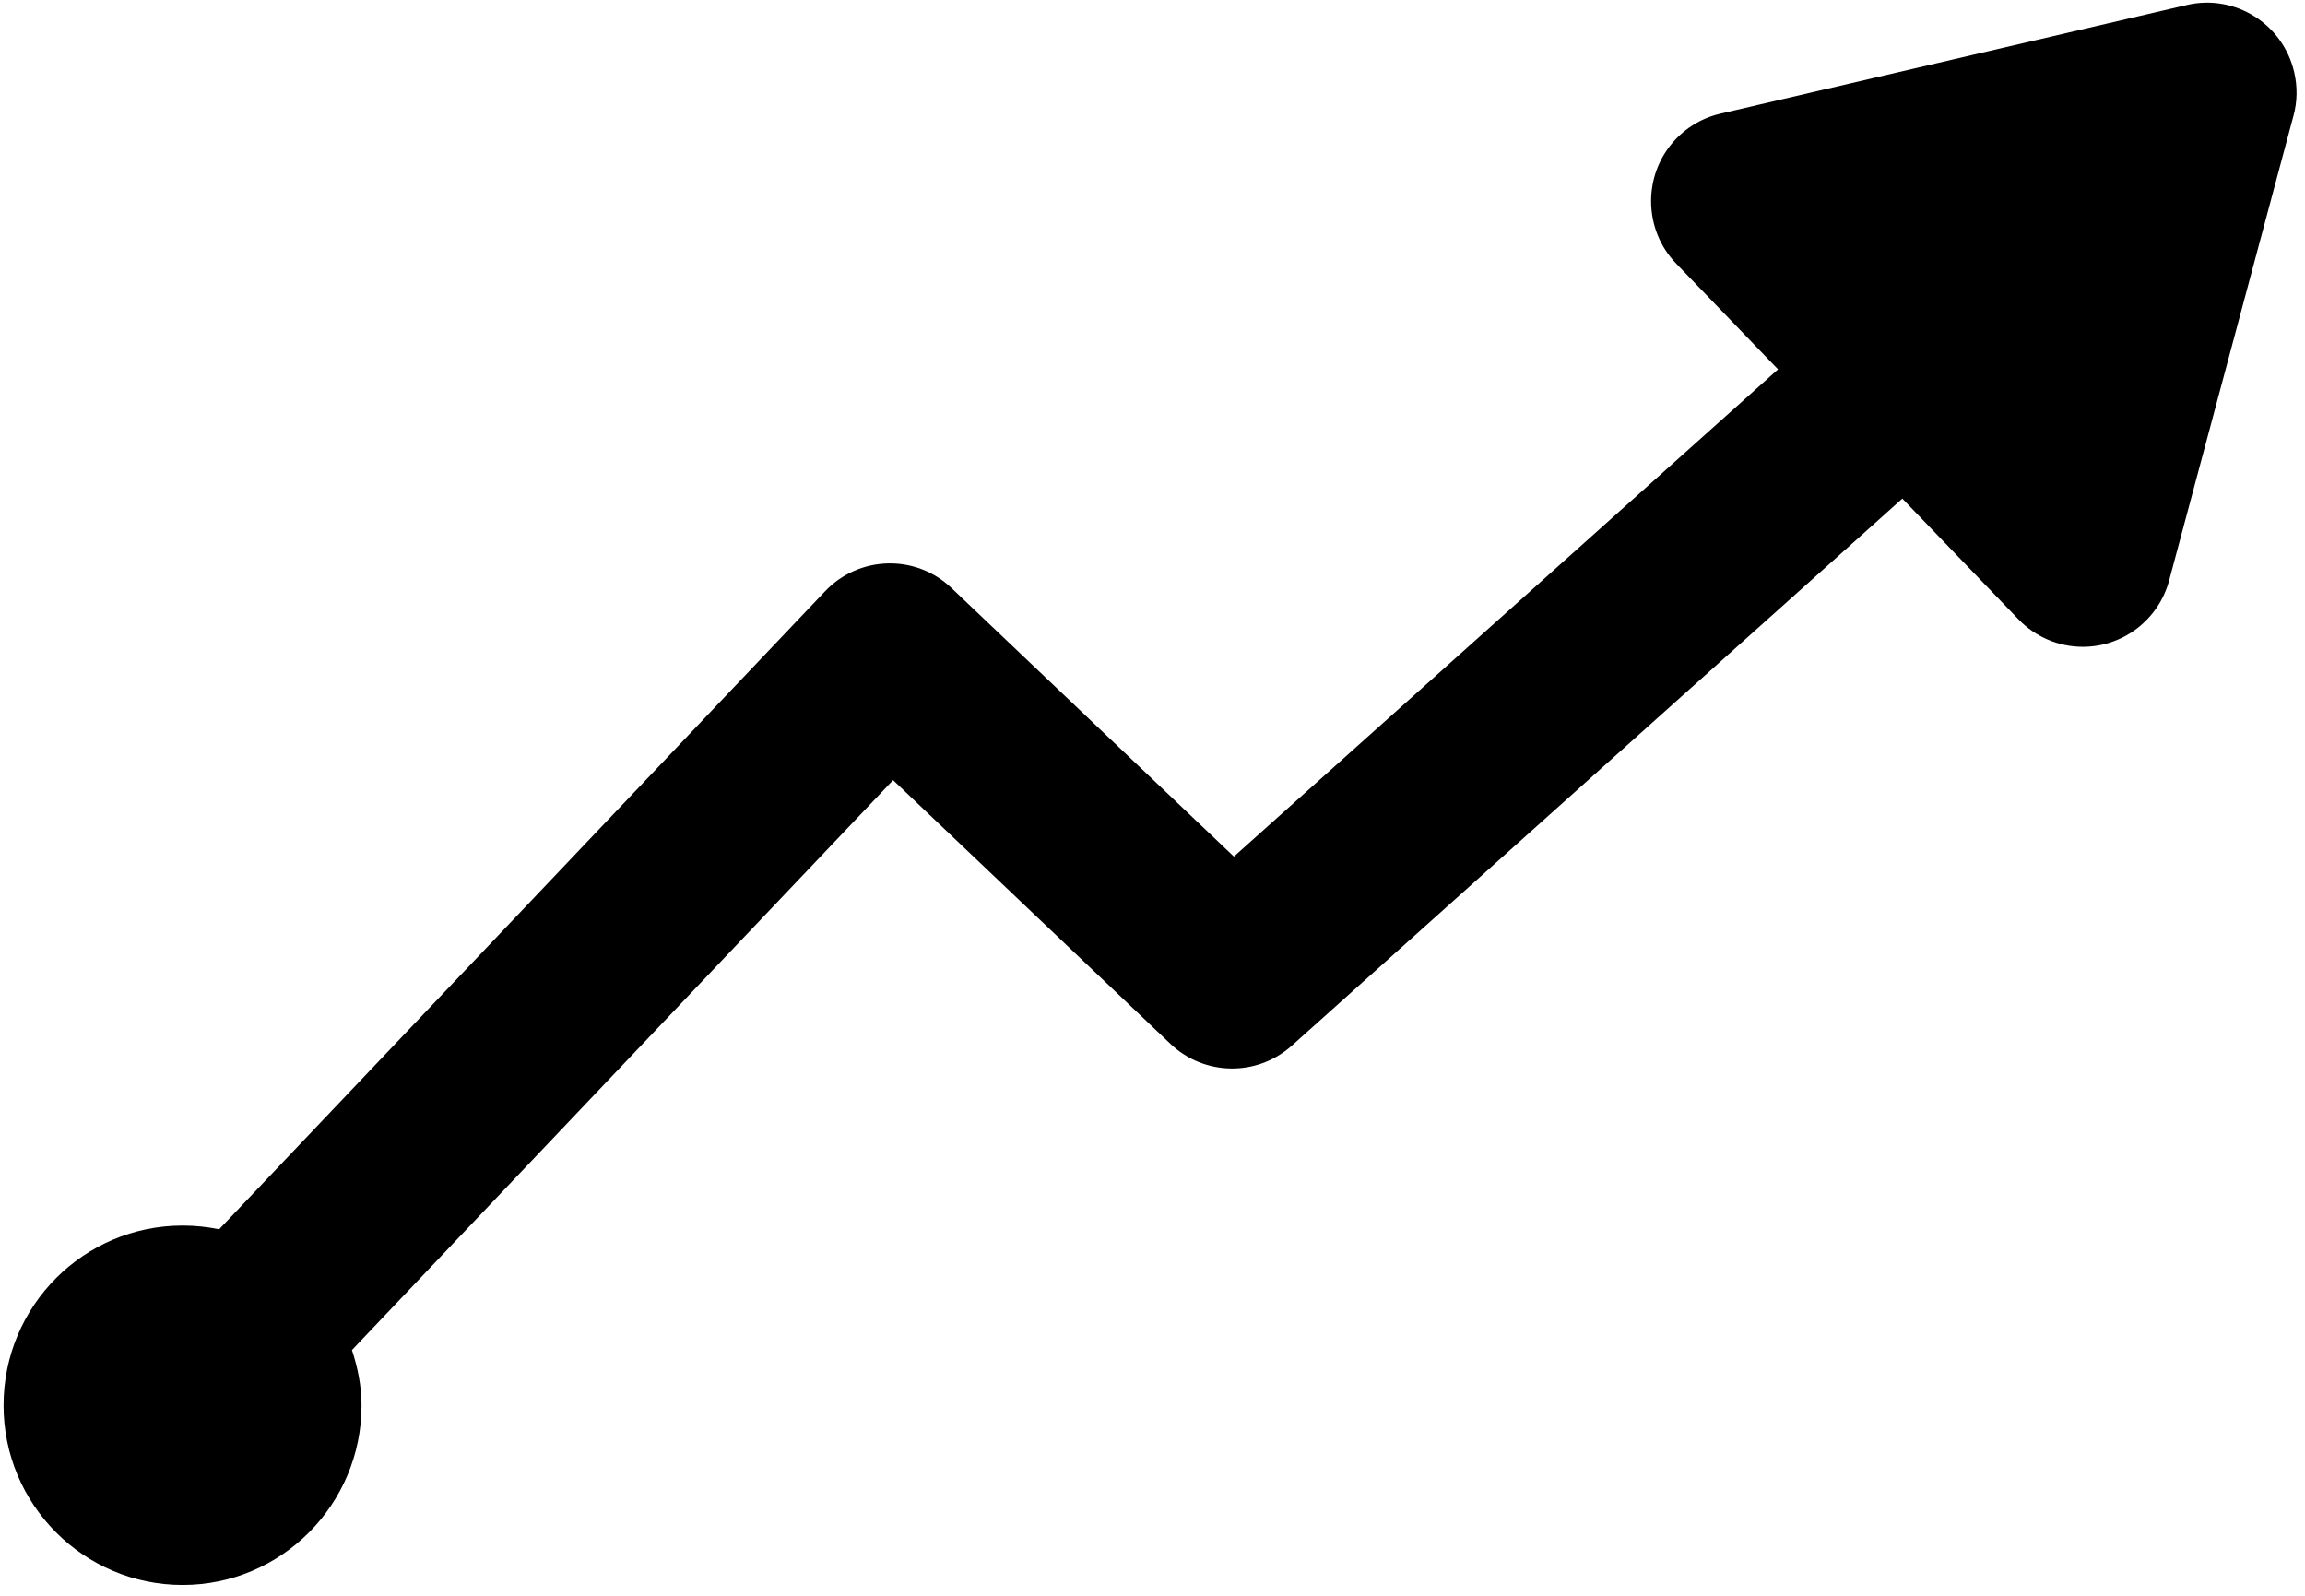 ﻿<?xml version="1.0" encoding="utf-8"?>
<svg version="1.1" xmlns:xlink="http://www.w3.org/1999/xlink" width="13px" height="9px" xmlns="http://www.w3.org/2000/svg">
  <g transform="matrix(1 0 0 1 -15 -68 )">
    <path d="M 12.935 0.653  C 12.957 0.573  12.958 0.488  12.939 0.407  C 12.876 0.135  12.605 -0.035  12.334 0.028  L 9.703 0.641  C 9.474 0.694  9.312 0.898  9.312 1.134  C 9.312 1.266  9.362 1.392  9.453 1.486  L 10.028 2.083  L 6.959 4.831  L 5.366 3.316  C 5.164 3.124  4.846 3.133  4.654 3.334  L 1.236 6.933  C 1.168 6.919  1.099 6.912  1.03 6.912  C 0.472 6.912  0.02 7.366  0.02 7.926  C 0.02 8.485  0.472 8.939  1.03 8.939  C 1.587 8.939  2.039 8.485  2.039 7.926  C 2.039 7.816  2.017 7.712  1.985 7.614  L 5.037 4.4  L 6.602 5.888  C 6.792 6.068  7.089 6.073  7.285 5.898  L 10.729 2.812  L 11.384 3.493  C 11.479 3.592  11.61 3.648  11.747 3.648  C 11.975 3.648  12.175 3.494  12.234 3.273  L 12.935 0.653  Z " fill-rule="nonzero" fill="#000000" stroke="none" transform="matrix(1 0 0 1 15 68 )" />
  </g>
</svg>